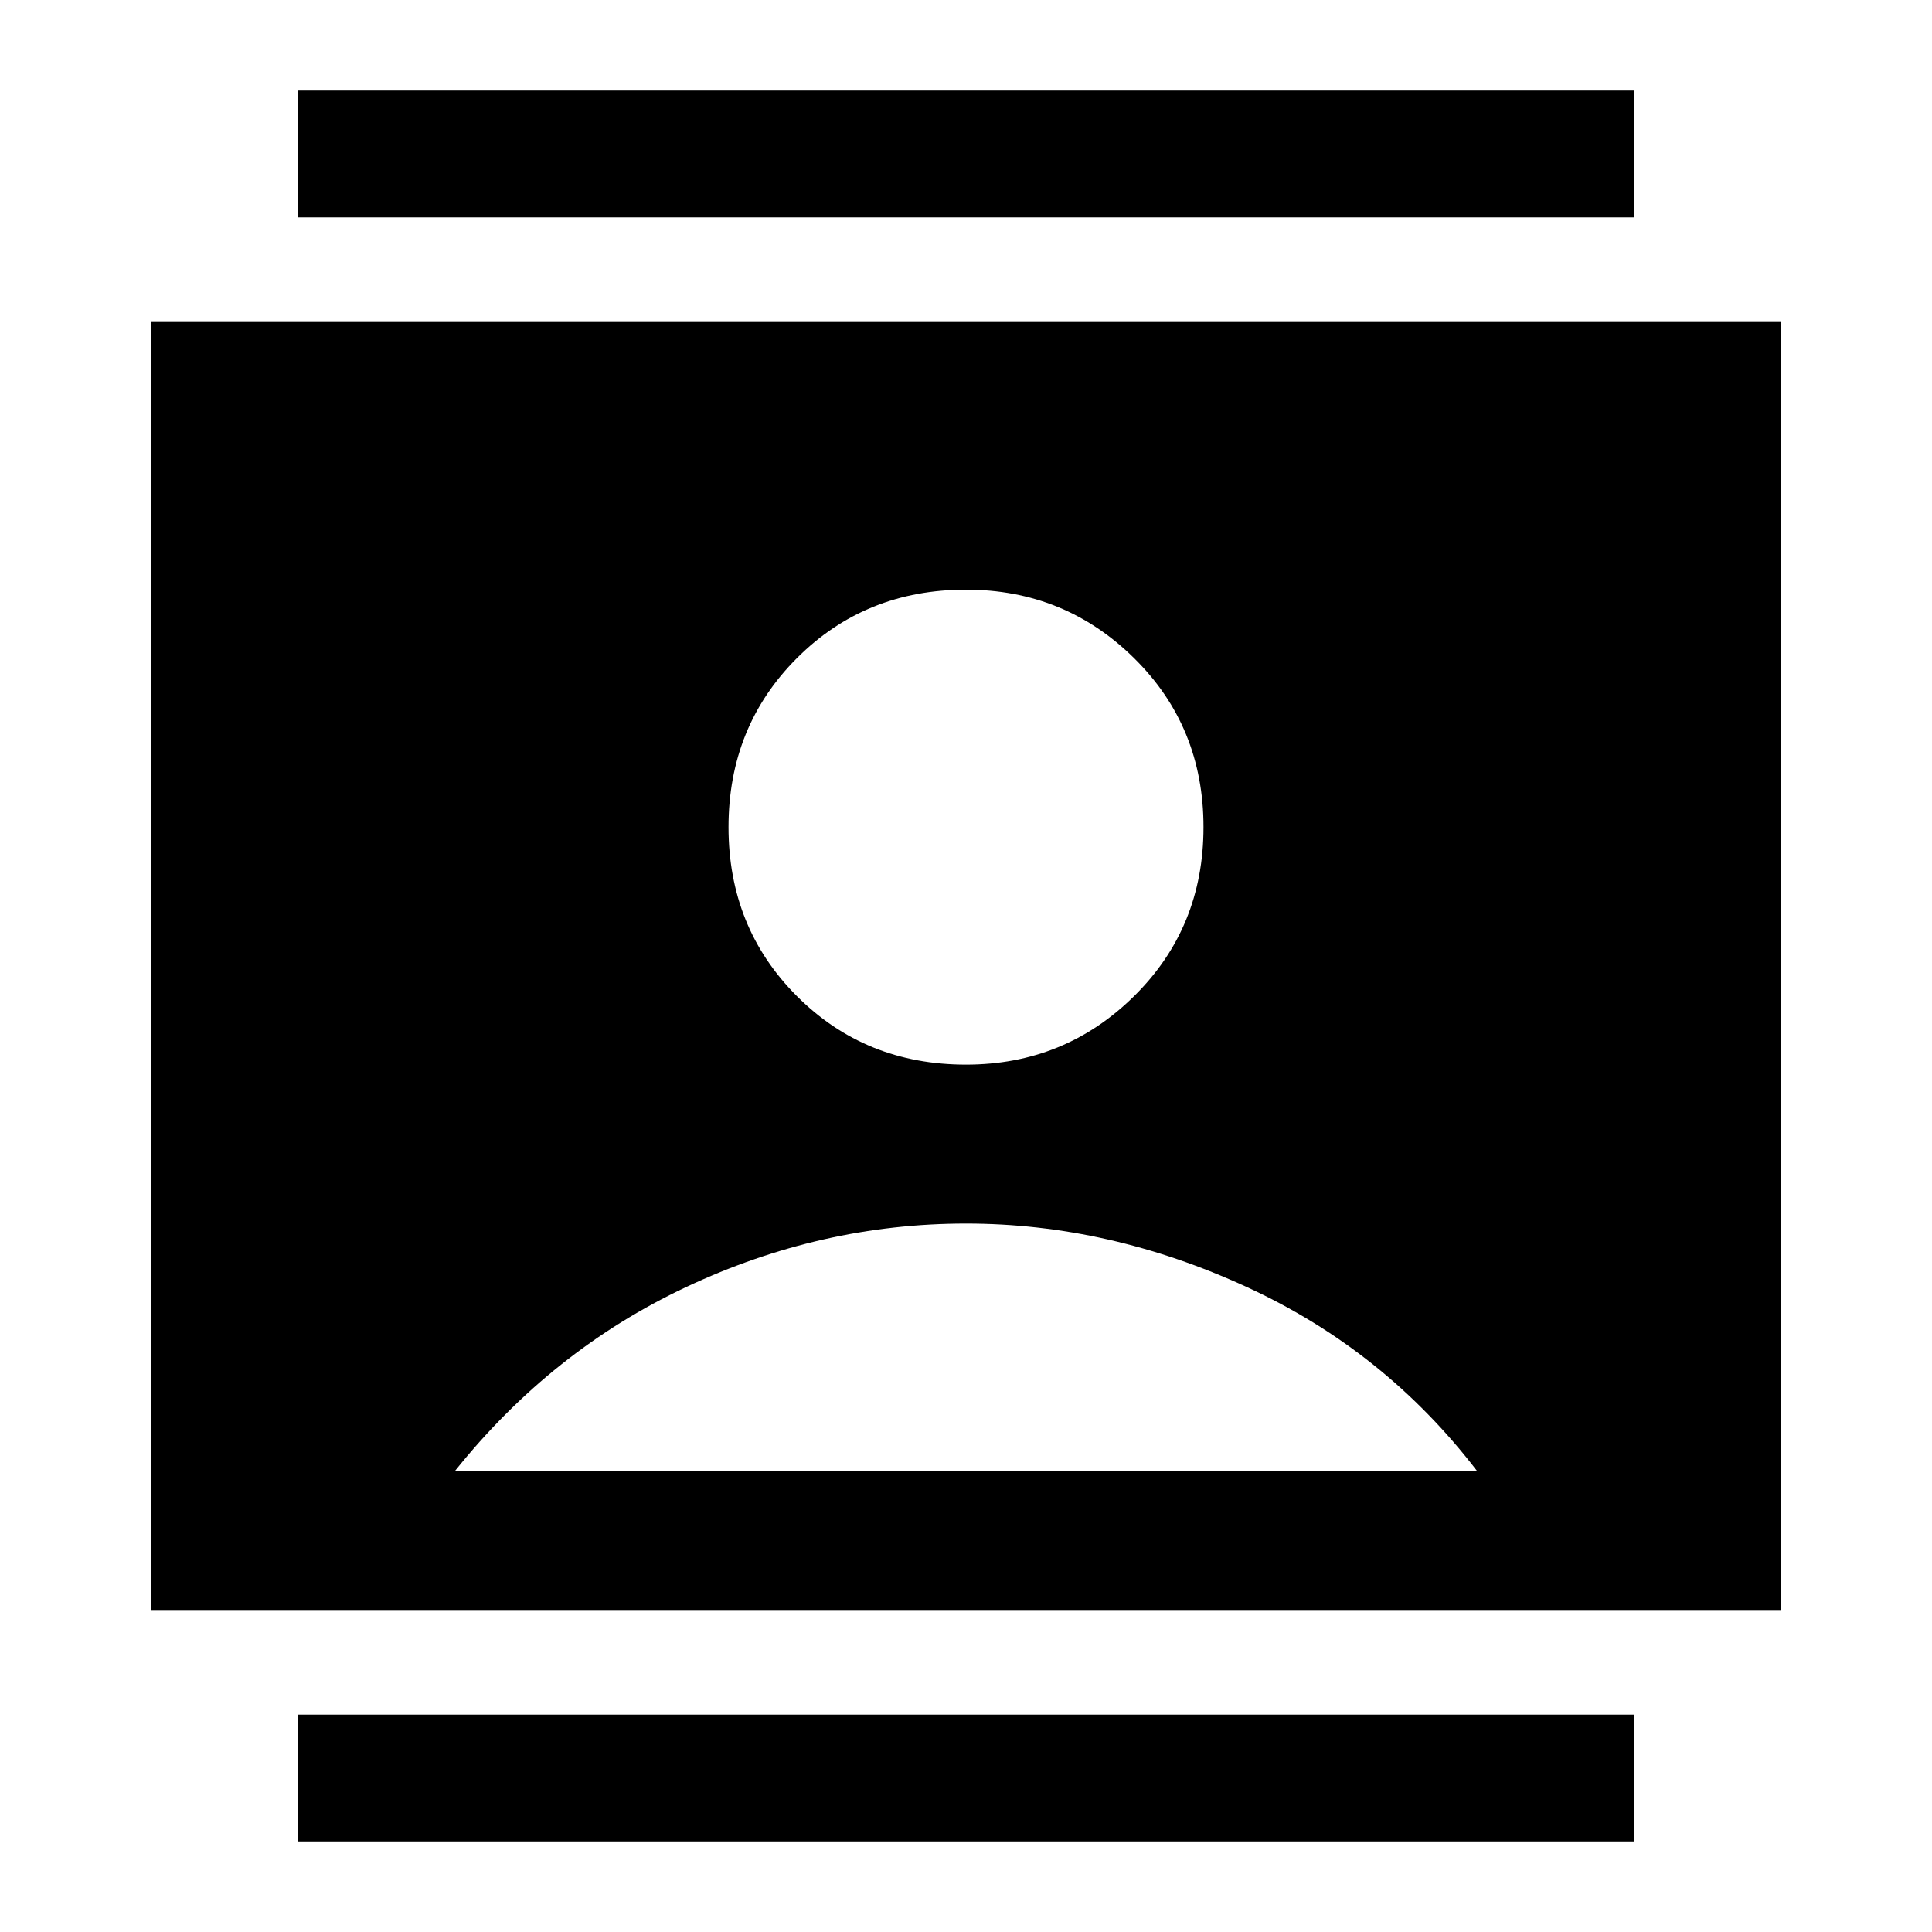 <svg xmlns="http://www.w3.org/2000/svg" height="40" width="40"><path d="M6.167 38.125V35.5H33.833V38.125ZM6.167 4.5V1.875H33.833V4.5ZM20 22.042Q22.042 22.042 23.479 20.625Q24.917 19.208 24.917 17.125Q24.917 15.042 23.479 13.625Q22.042 12.208 20 12.208Q17.917 12.208 16.5 13.625Q15.083 15.042 15.083 17.125Q15.083 19.208 16.5 20.625Q17.917 22.042 20 22.042ZM3.125 33.333V6.667H36.875V33.333ZM9.417 30.458H30.583Q28.667 27.958 25.812 26.646Q22.958 25.333 20 25.333Q17 25.333 14.208 26.646Q11.417 27.958 9.417 30.458Z"/></svg>